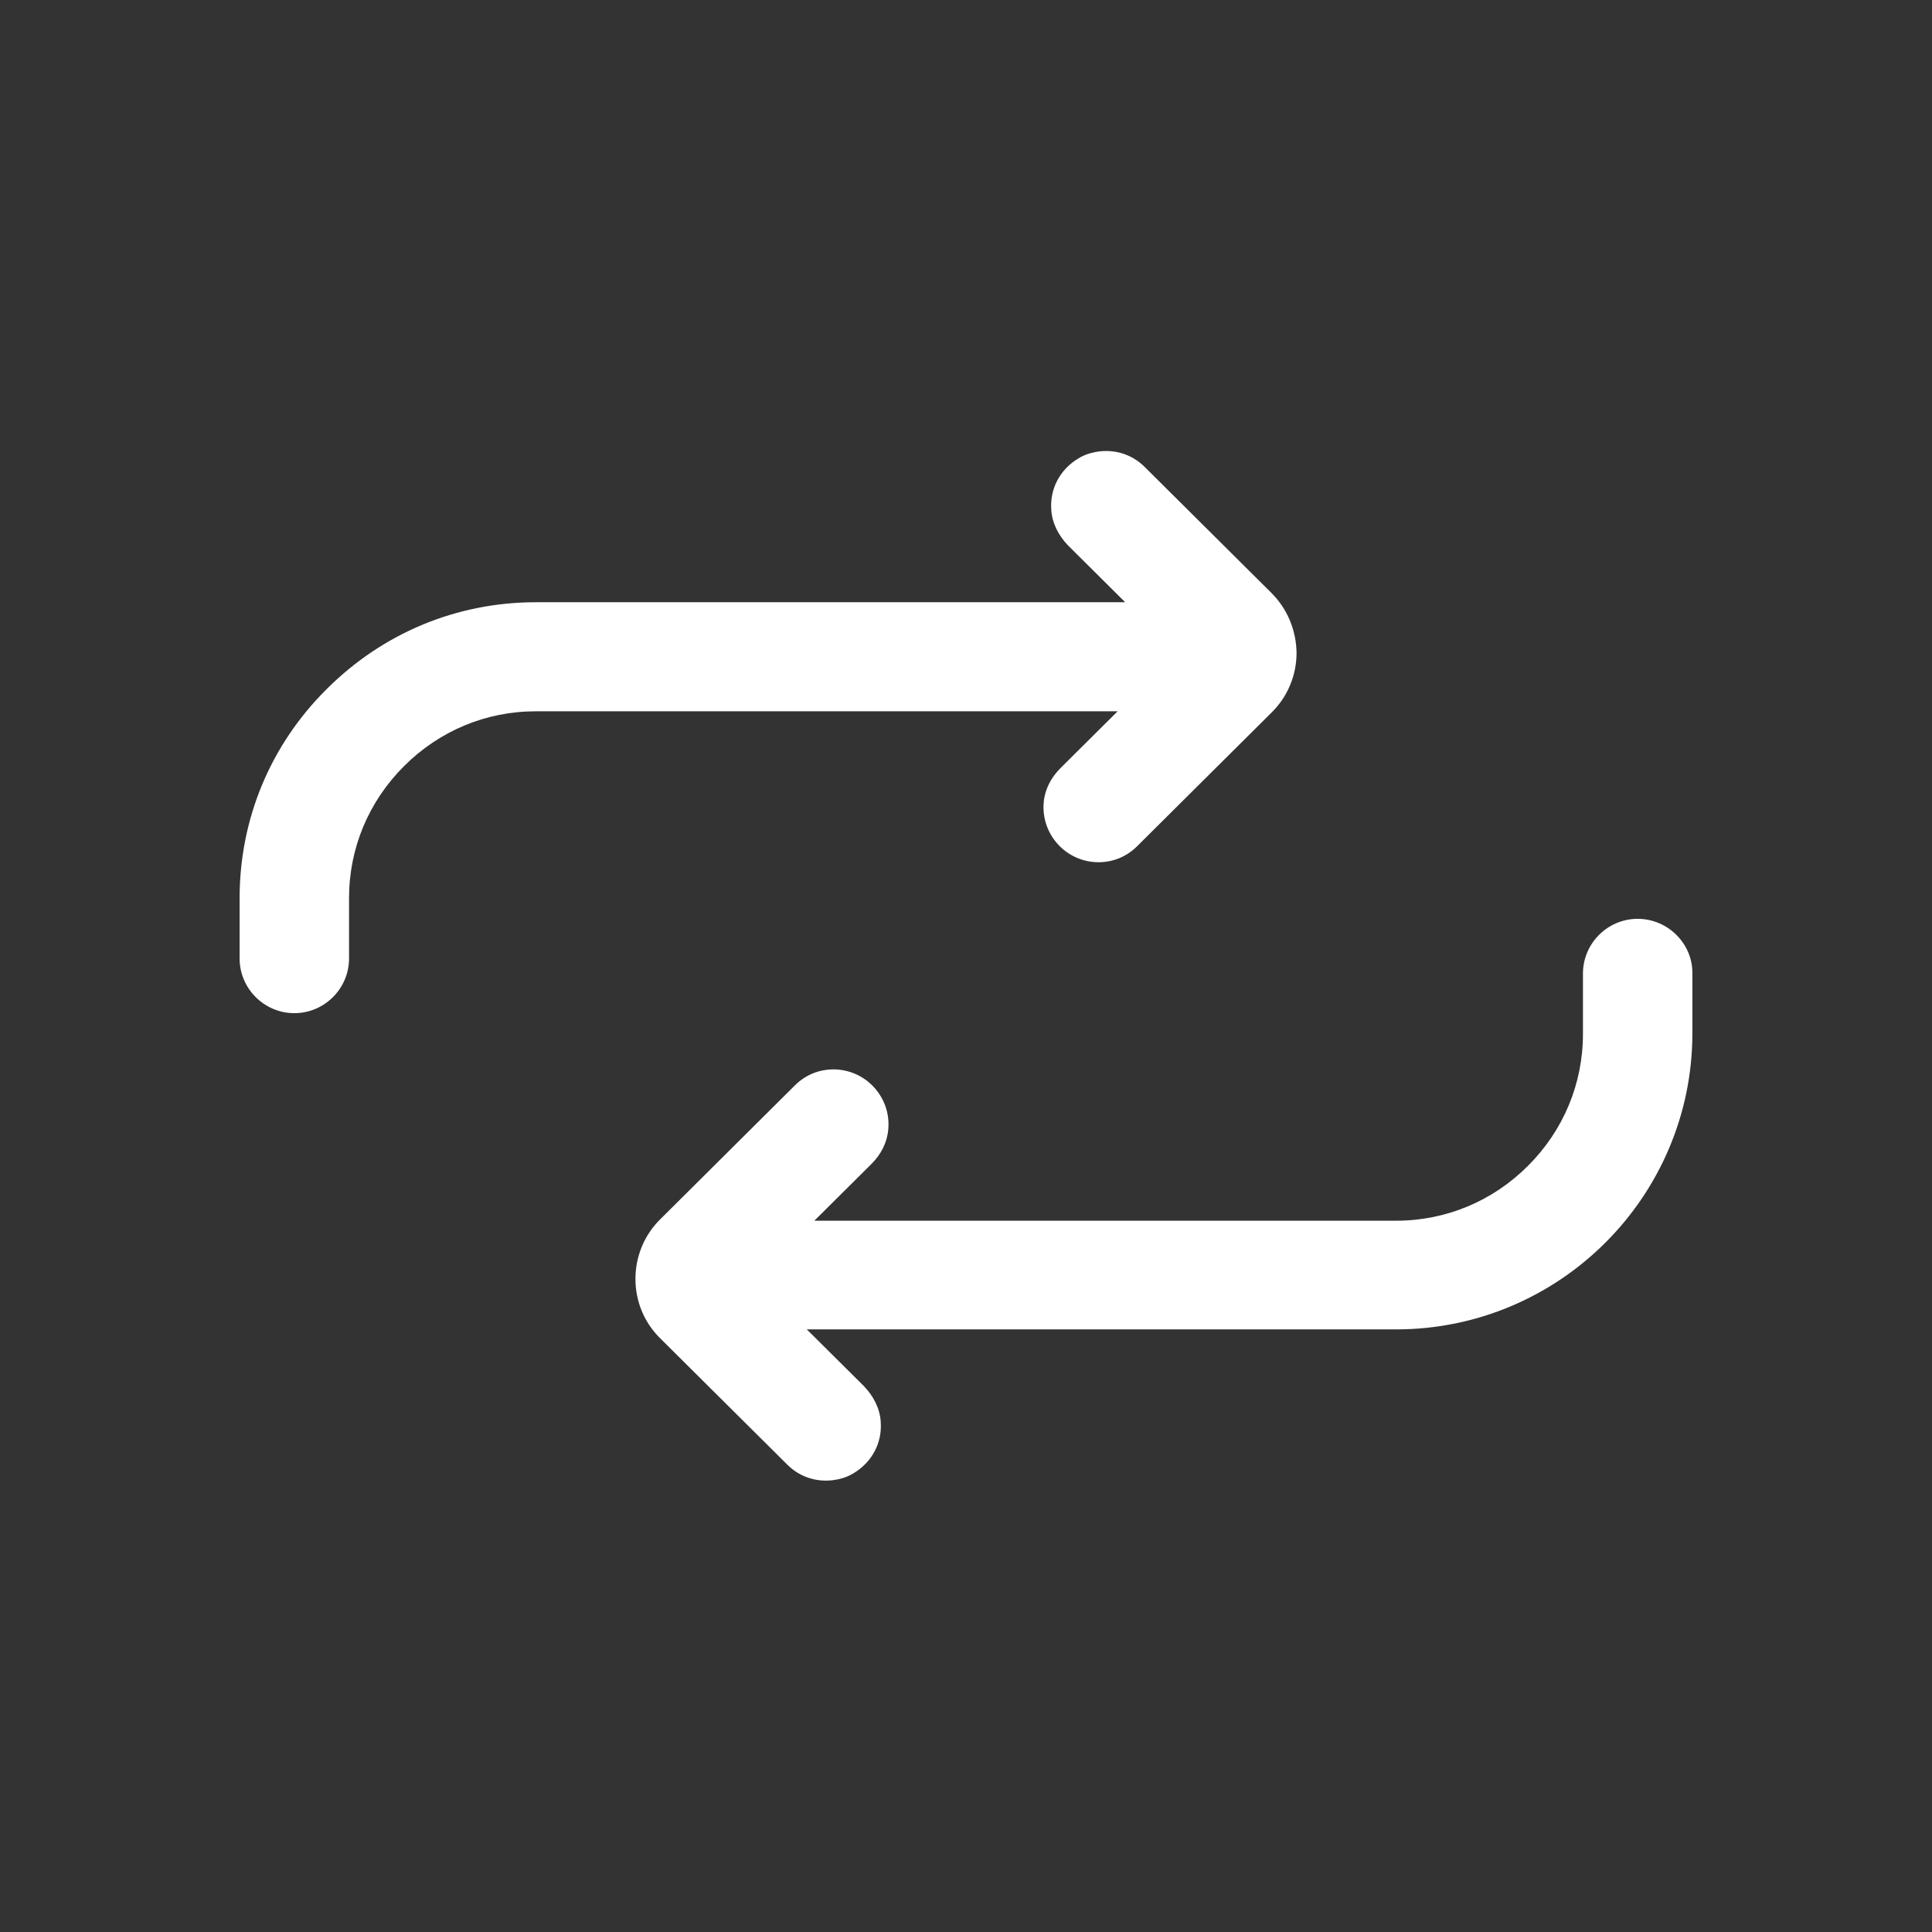 <?xml version="1.0" encoding="utf-8"?>
<!-- Generator: Adobe Illustrator 22.0.1, SVG Export Plug-In . SVG Version: 6.00 Build 0)  -->
<svg version="1.1" id="Layer_1" xmlns="http://www.w3.org/2000/svg" xmlns:xlink="http://www.w3.org/1999/xlink" x="0px" y="0px"
	 viewBox="0 0 512 512" style="enable-background:new 0 0 512 512;" xml:space="preserve" stroke="white" fill="white">
<rect x="0" y="0" width="512" height="512" fill="#333333" stroke="none"/>
<g>
	<path d="M336.6,157.5l-33.6-33.4c-3.5-3.5-8.5-4.9-13.6-3.6c-1.2,0.3-2.4,0.8-3.5,1.5c-4.7,2.9-7.2,7.8-6.8,13.1
		c0.2,3.4,1.9,6.6,4.3,9.1l16,15.9H142c-20.8,0-40.3,8.1-55.1,22.9C72.1,197.7,64,217.2,64,238v16c0,7.7,6.3,14,14,14l0,0
		c7.7,0,14-6.3,14-14v-16c0-13.3,5.2-25.8,14.7-35.3c9.5-9.5,22-14.7,35.3-14.7h155.4l-16,15.9c-2.4,2.4-4,5.4-4.3,8.7
		c-0.4,4.2,1.1,8.3,4.1,11.3c2.6,2.6,6.2,4.1,9.9,4.1c3.7,0,7.2-1.4,9.9-4.1l35.6-35.4c4.2-4.1,6.5-9.7,6.5-15.5
		C343,167.1,340.7,161.6,336.6,157.5z"/>
	<path d="M434,244L434,244c-7.7,0-14,6.3-14,14v16c0,13.3-5.2,25.8-14.7,35.3c-9.5,9.5-22,14.7-35.3,14.7H214.6l16-15.9
		c2.4-2.4,4-5.4,4.3-8.8c0.4-4.2-1.1-8.3-4.1-11.3c-2.6-2.6-6.2-4.1-9.9-4.1c-3.7,0-7.2,1.4-9.9,4.1l-35.6,35.4
		c-4.2,4.1-6.5,9.7-6.5,15.5c0,5.9,2.3,11.4,6.5,15.5l33.6,33.4c3.5,3.5,8.5,4.9,13.6,3.6c1.2-0.3,2.4-0.8,3.5-1.5
		c4.7-2.9,7.2-7.8,6.8-13.1c-0.2-3.4-1.9-6.6-4.3-9.1l-16-15.9H370c43,0,78-35,78-78v-16C448,250.3,441.7,244,434,244z"/>
</g>
</svg>
